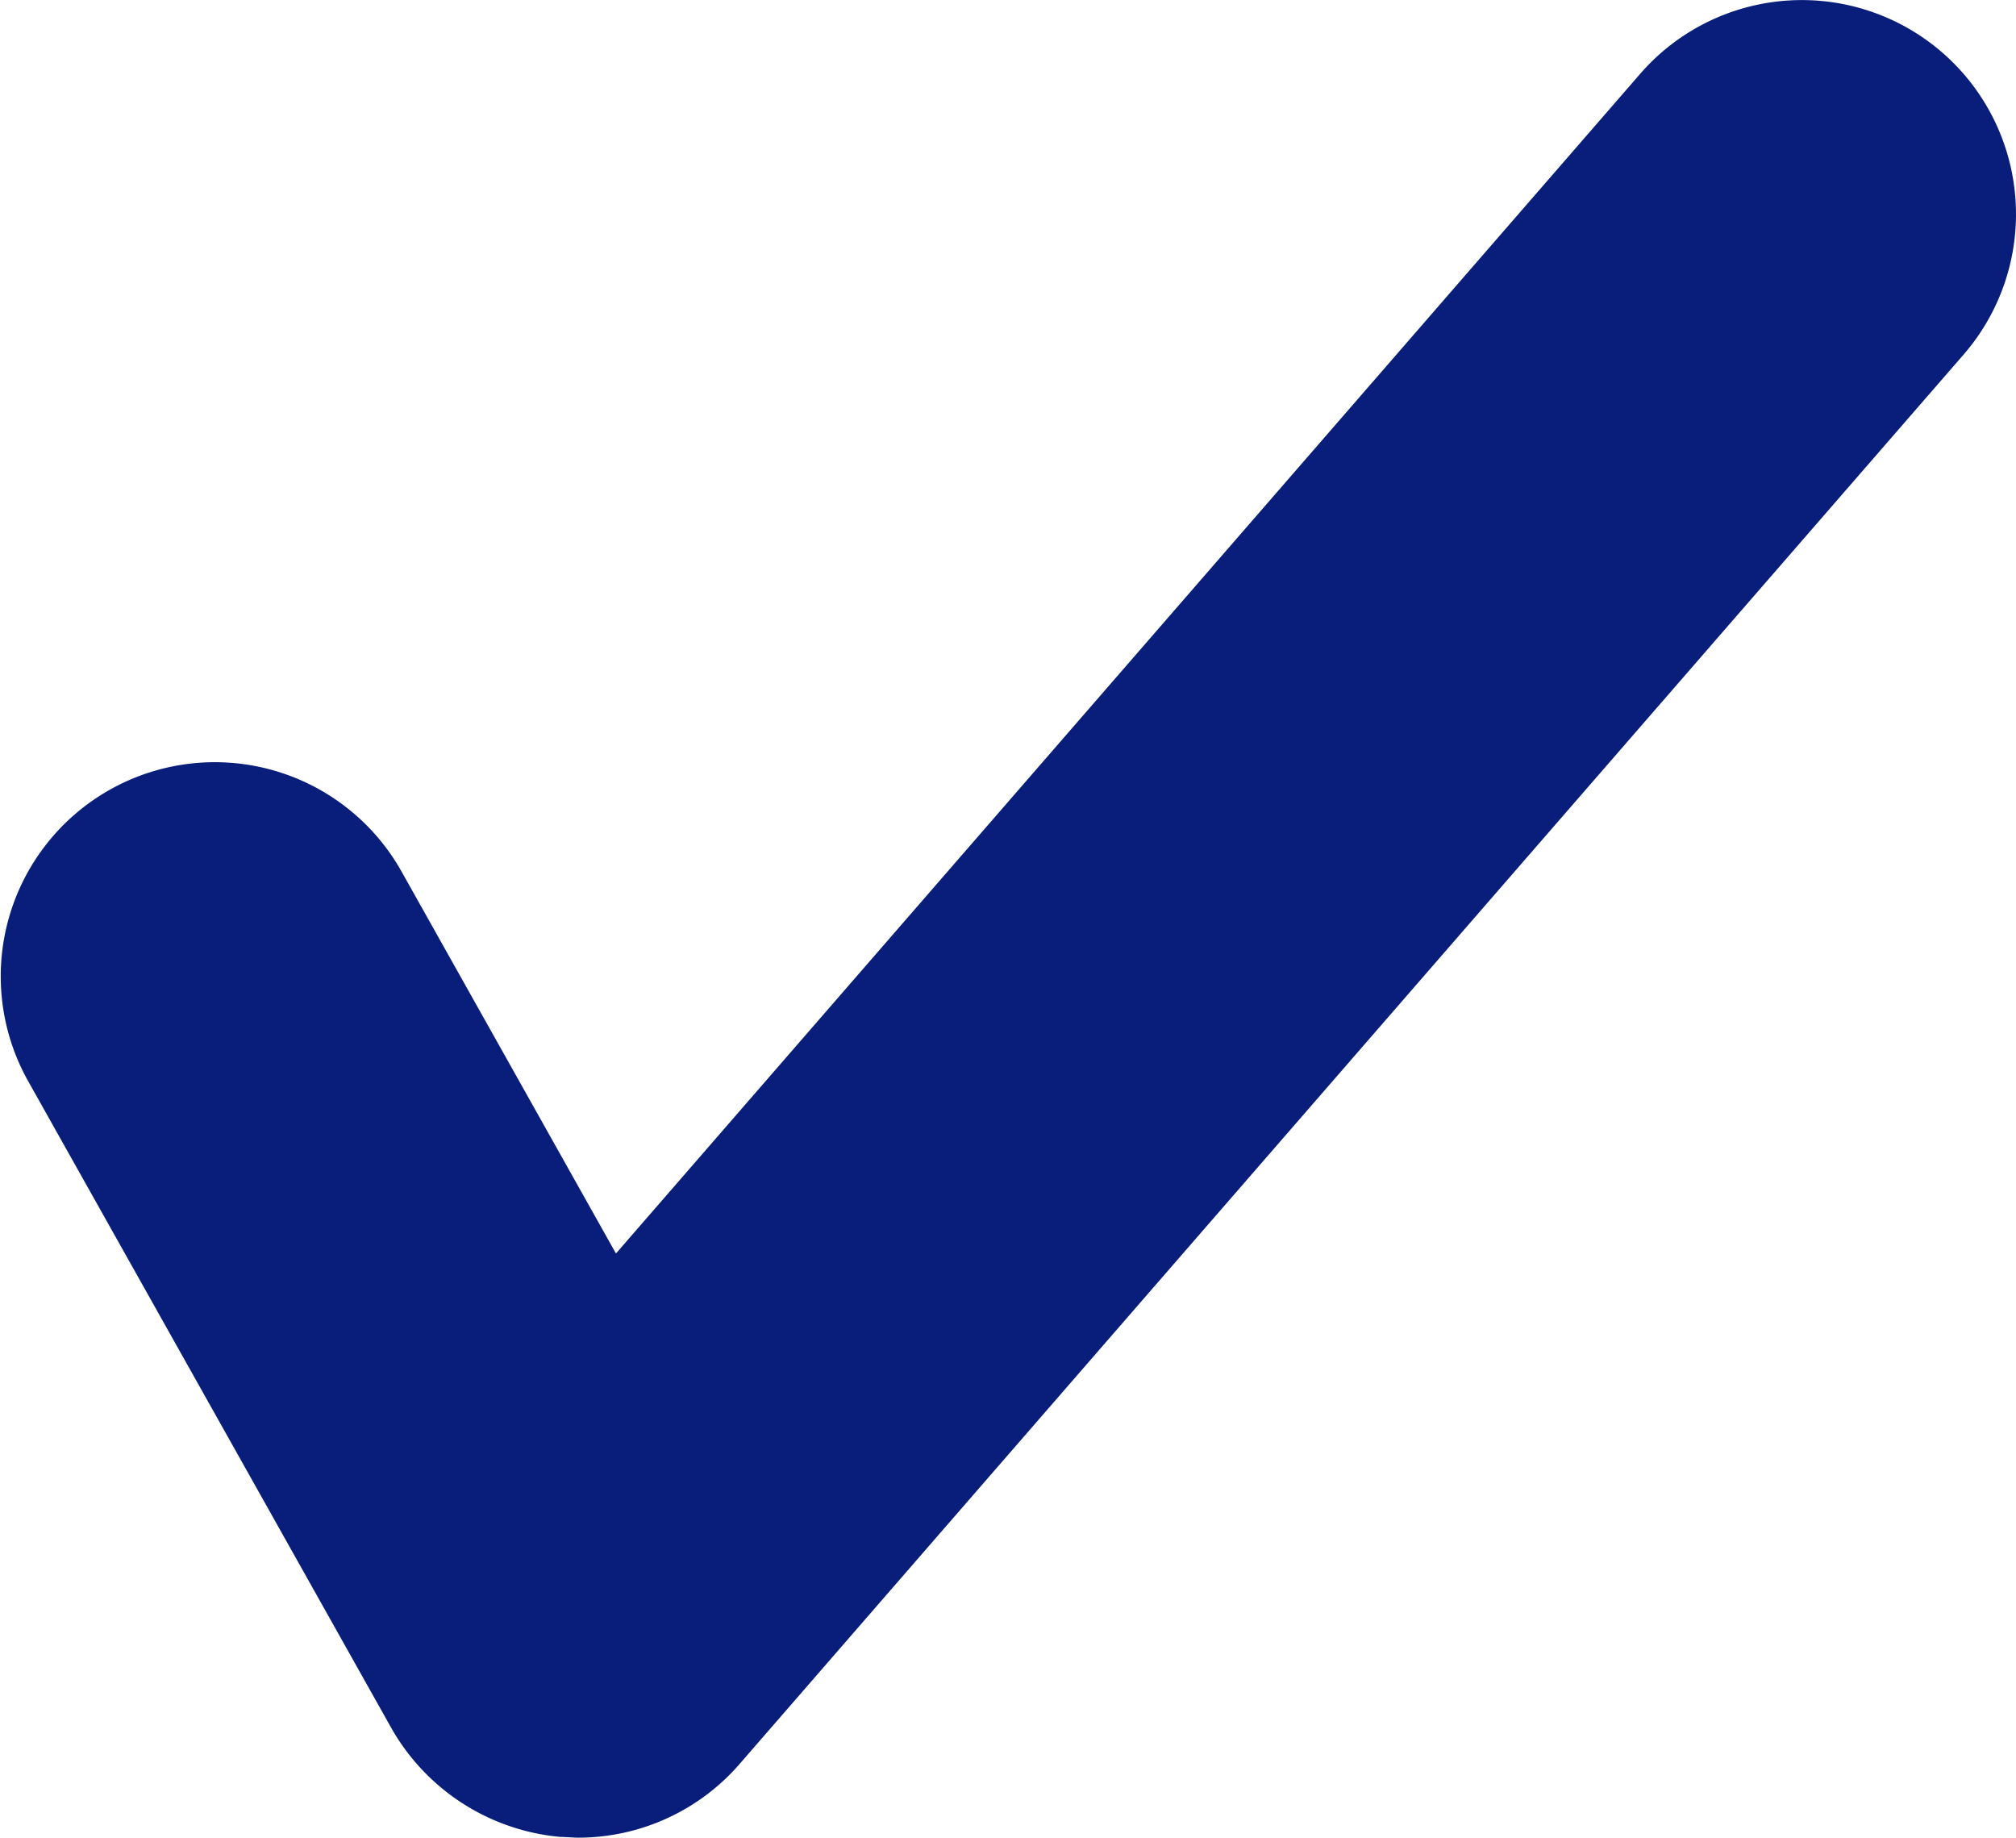 <svg xmlns="http://www.w3.org/2000/svg" width="30" height="27.343" viewBox="0 0 30 27.343"><path d="M3909.141,5894.833a3.223,3.223,0,0,0,2.516,1.617c.051,0,.211.011.263.011a3.179,3.179,0,0,0,2.405-1.1l18.211-20.967a3.186,3.186,0,0,0-4.813-4.177l-15.241,17.552-3.2-5.7a3.186,3.186,0,0,0-5.553,3.125Z" transform="translate(-3903.316 -5869.118)" fill="#081e7a"/></svg>